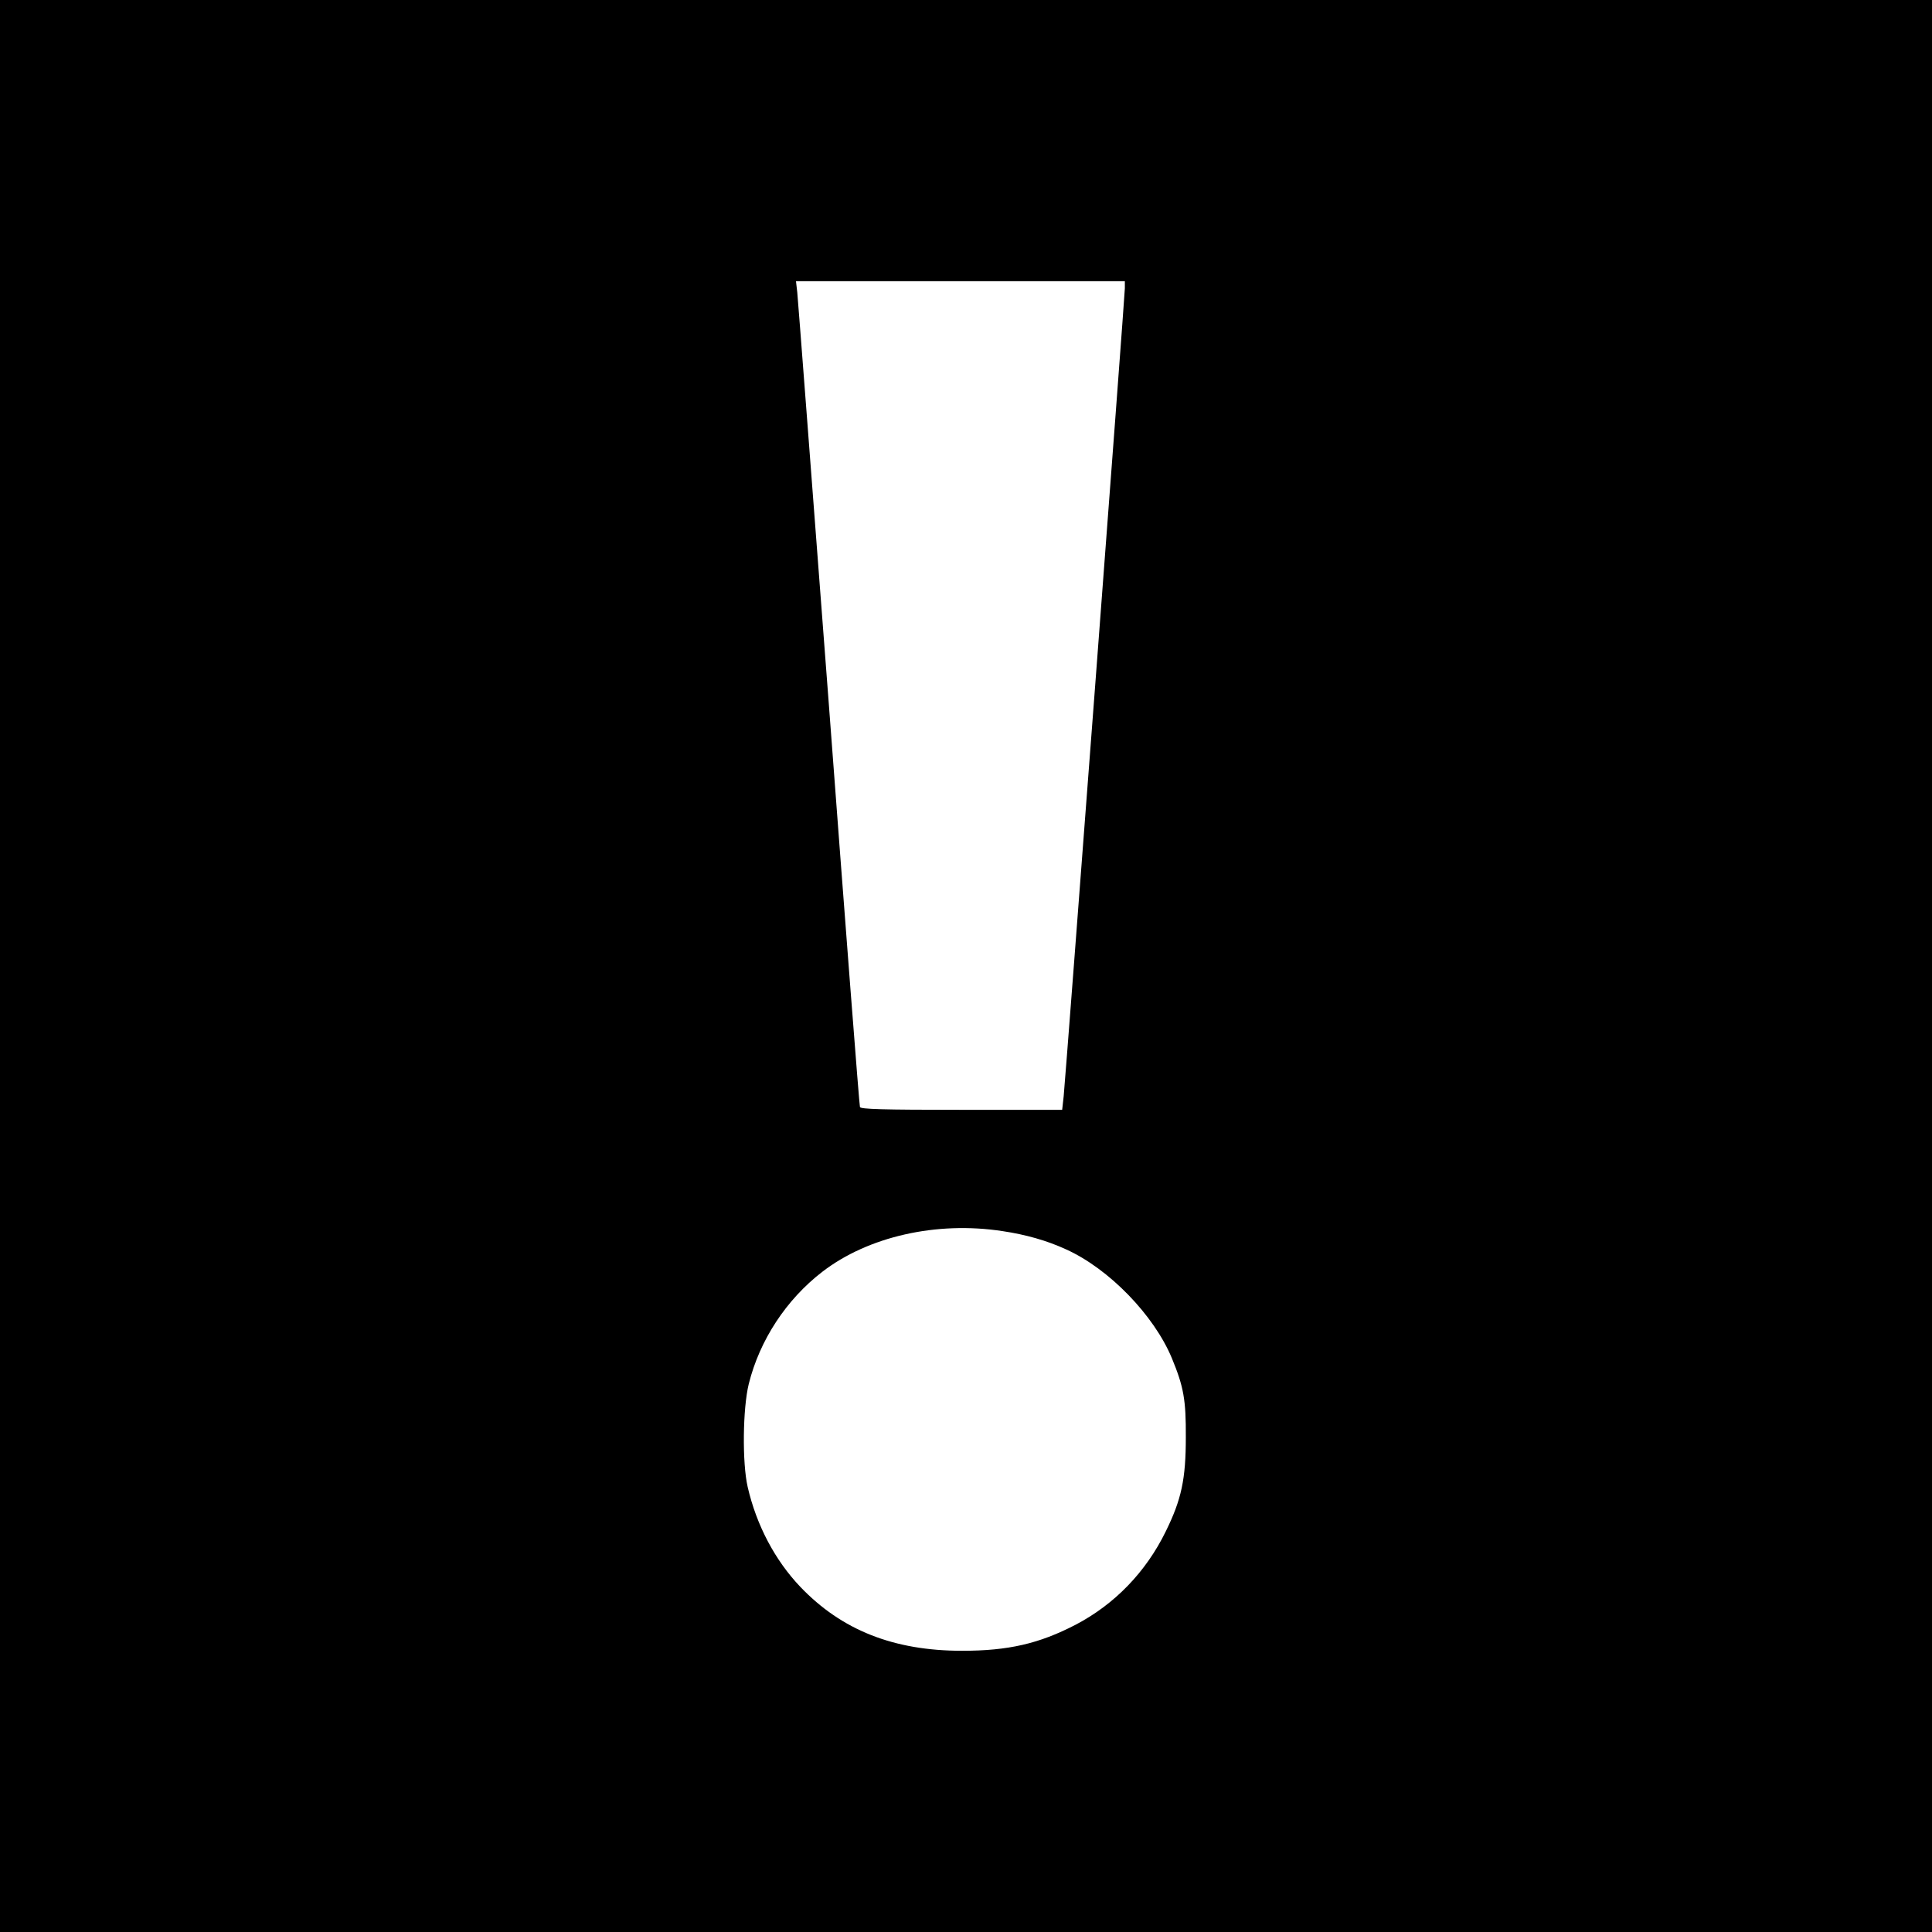 <?xml version="1.0" standalone="no"?>
<!DOCTYPE svg PUBLIC "-//W3C//DTD SVG 20010904//EN"
 "http://www.w3.org/TR/2001/REC-SVG-20010904/DTD/svg10.dtd">
<svg version="1.0" xmlns="http://www.w3.org/2000/svg"
 width="900pt" height="900pt" viewBox="0 0 900 900"
 preserveAspectRatio="xMidYMid meet">
<g transform="translate(0,900) scale(0.1,-0.1)"
fill="#000000" stroke="none">
<path d="M0 4500 l0 -4500 4500 0 4500 0 0 4500 0 4500 -4500 0 -4500 0 0
-4500z m5240 3157 c0 -34 -274 -3650 -285 -3764 l-7 -63 -469 0 c-367 0 -470
3 -473 13 -3 6 -68 851 -145 1877 -78 1026 -144 1889 -147 1918 l-6 52 766 0
766 0 0 -33z m-570 -4392 c108 -16 207 -44 296 -85 200 -90 410 -307 493 -507
55 -133 66 -194 65 -368 0 -195 -20 -290 -94 -440 -92 -188 -238 -339 -420
-434 -170 -88 -313 -121 -528 -121 -319 0 -561 96 -754 298 -118 124 -204 287
-245 465 -26 113 -23 366 5 480 51 205 175 393 342 522 214 165 533 237 840
190z"/>
</g>
</svg>
